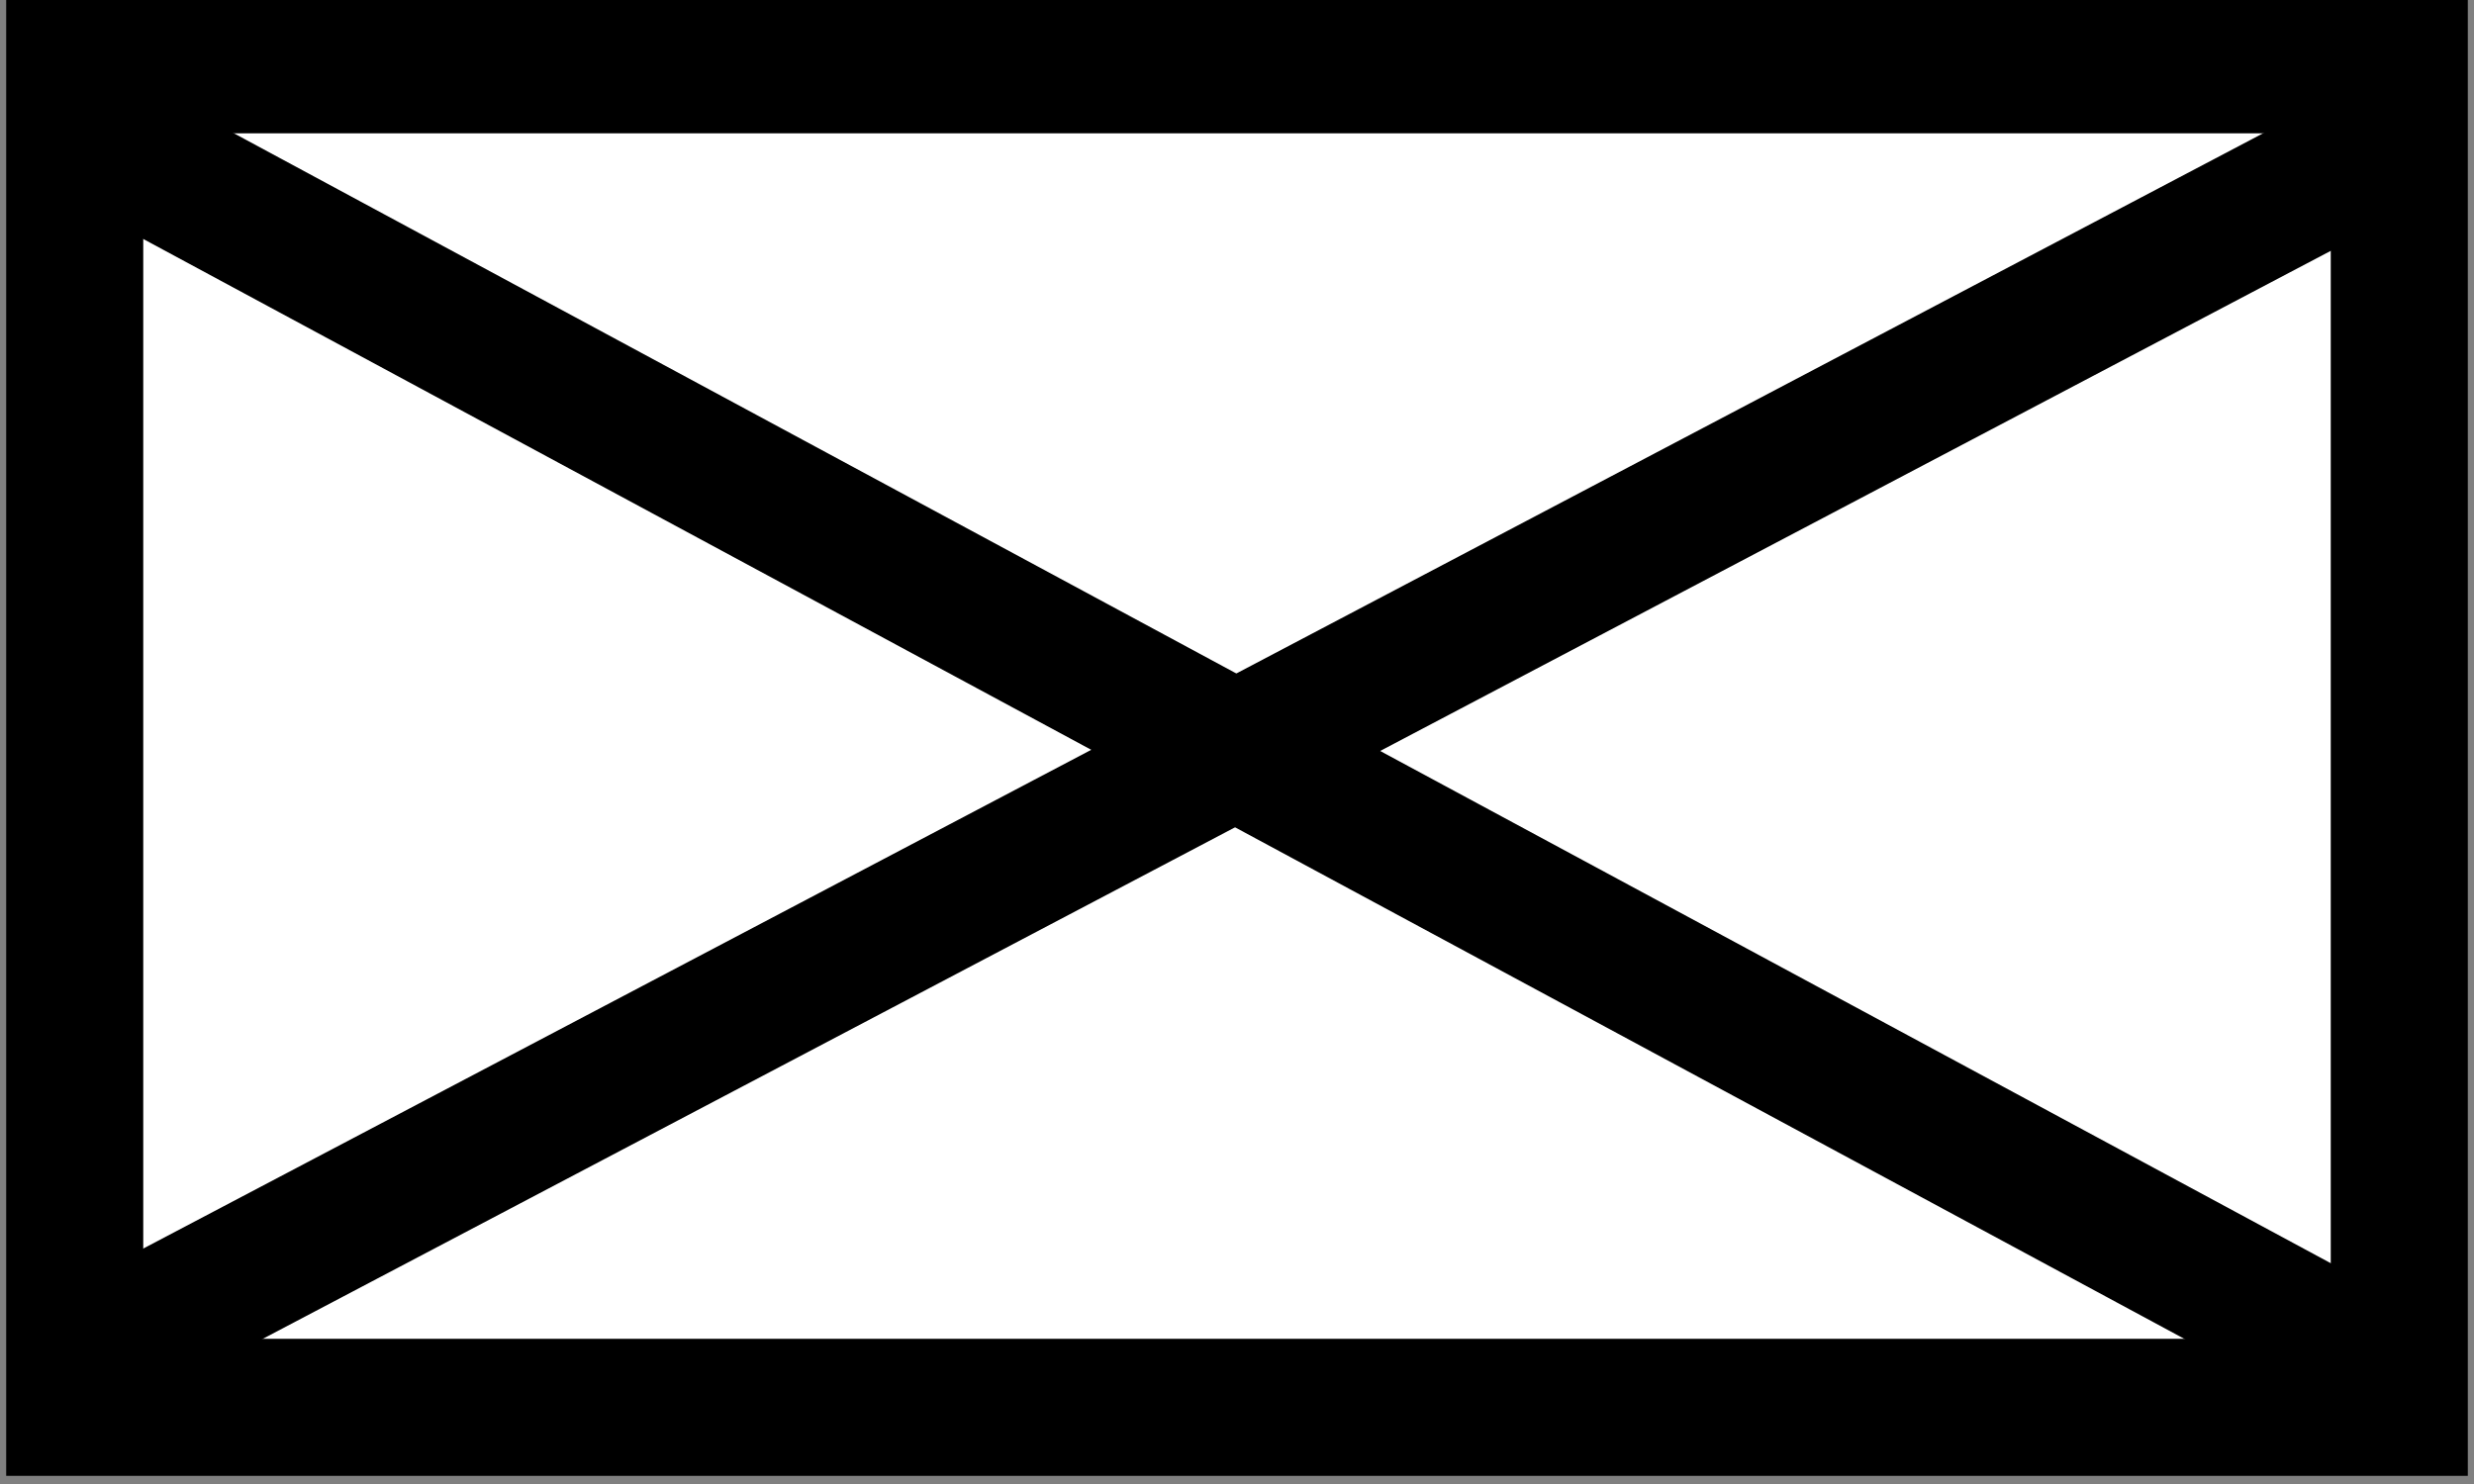 <?xml version="1.0" encoding="UTF-8" standalone="no"?>
<svg
   height="3mm"
   width="5mm"
   version="1.1"
   id="svg6"
   sodipodi:docname="fernwirkkabel_kabine6.svg"
   inkscape:version="1.4 (86a8ad7, 2024-10-11)"
   viewBox="0 0 5 3"
   xmlns:inkscape="http://www.inkscape.org/namespaces/inkscape"
   xmlns:sodipodi="http://sodipodi.sourceforge.net/DTD/sodipodi-0.dtd"
   xmlns="http://www.w3.org/2000/svg"
   xmlns:svg="http://www.w3.org/2000/svg"
   xmlns:rdf="http://www.w3.org/1999/02/22-rdf-syntax-ns#"
   xmlns:cc="http://creativecommons.org/ns#"
   xmlns:dc="http://purl.org/dc/elements/1.1/">
  <rect x="0" y="0" width="5" height="3" fill="#808080" stroke="none"/>
  <title
     id="title1">Fernwirkkabel Kabine</title>
  <defs
     id="defs6" />
  <sodipodi:namedview
     id="namedview6"
     pagecolor="#ffffff"
     bordercolor="#000000"
     borderopacity="0.25"
     inkscape:showpageshadow="false"
     inkscape:pageopacity="0.0"
     inkscape:pagecheckerboard="0"
     inkscape:deskcolor="#d1d1d1"
     inkscape:zoom="41.053417"
     inkscape:cx="9.6825071"
     inkscape:cy="5.6146362"
     inkscape:window-width="1920"
     inkscape:window-height="1001"
     inkscape:window-x="-9"
     inkscape:window-y="-9"
     inkscape:window-maximized="1"
     inkscape:current-layer="svg6"
     inkscape:document-units="mm"
     showborder="false"
     borderlayer="false" />
  <desc
     id="desc1">Fernwirkkabel Symbol Kabine</desc>
  <rect
     style="fill:#ffffff;fill-opacity:1;stroke:#000000;stroke-width:0.277;stroke-dasharray:none;stroke-opacity:1;paint-order:normal"
     id="rect6"
     width="4.698"
     height="2.714"
     x="0.151"
     y="0.131" />
  <path
     d="M 0.221,0.29 4.772,2.743"
     stroke="#000000"
     stroke-width="2.311"
     id="path3"
     style="fill:none;stroke:#000000;stroke-width:0.275;stroke-dasharray:none;stroke-opacity:1" />
  <path
     d="M 4.789,0.311 0.236,2.707"
     stroke="#000000"
     stroke-width="2.325"
     id="path4"
     style="fill:none;stroke:#000000;stroke-width:0.274;stroke-dasharray:none;stroke-opacity:1" />
</svg>
